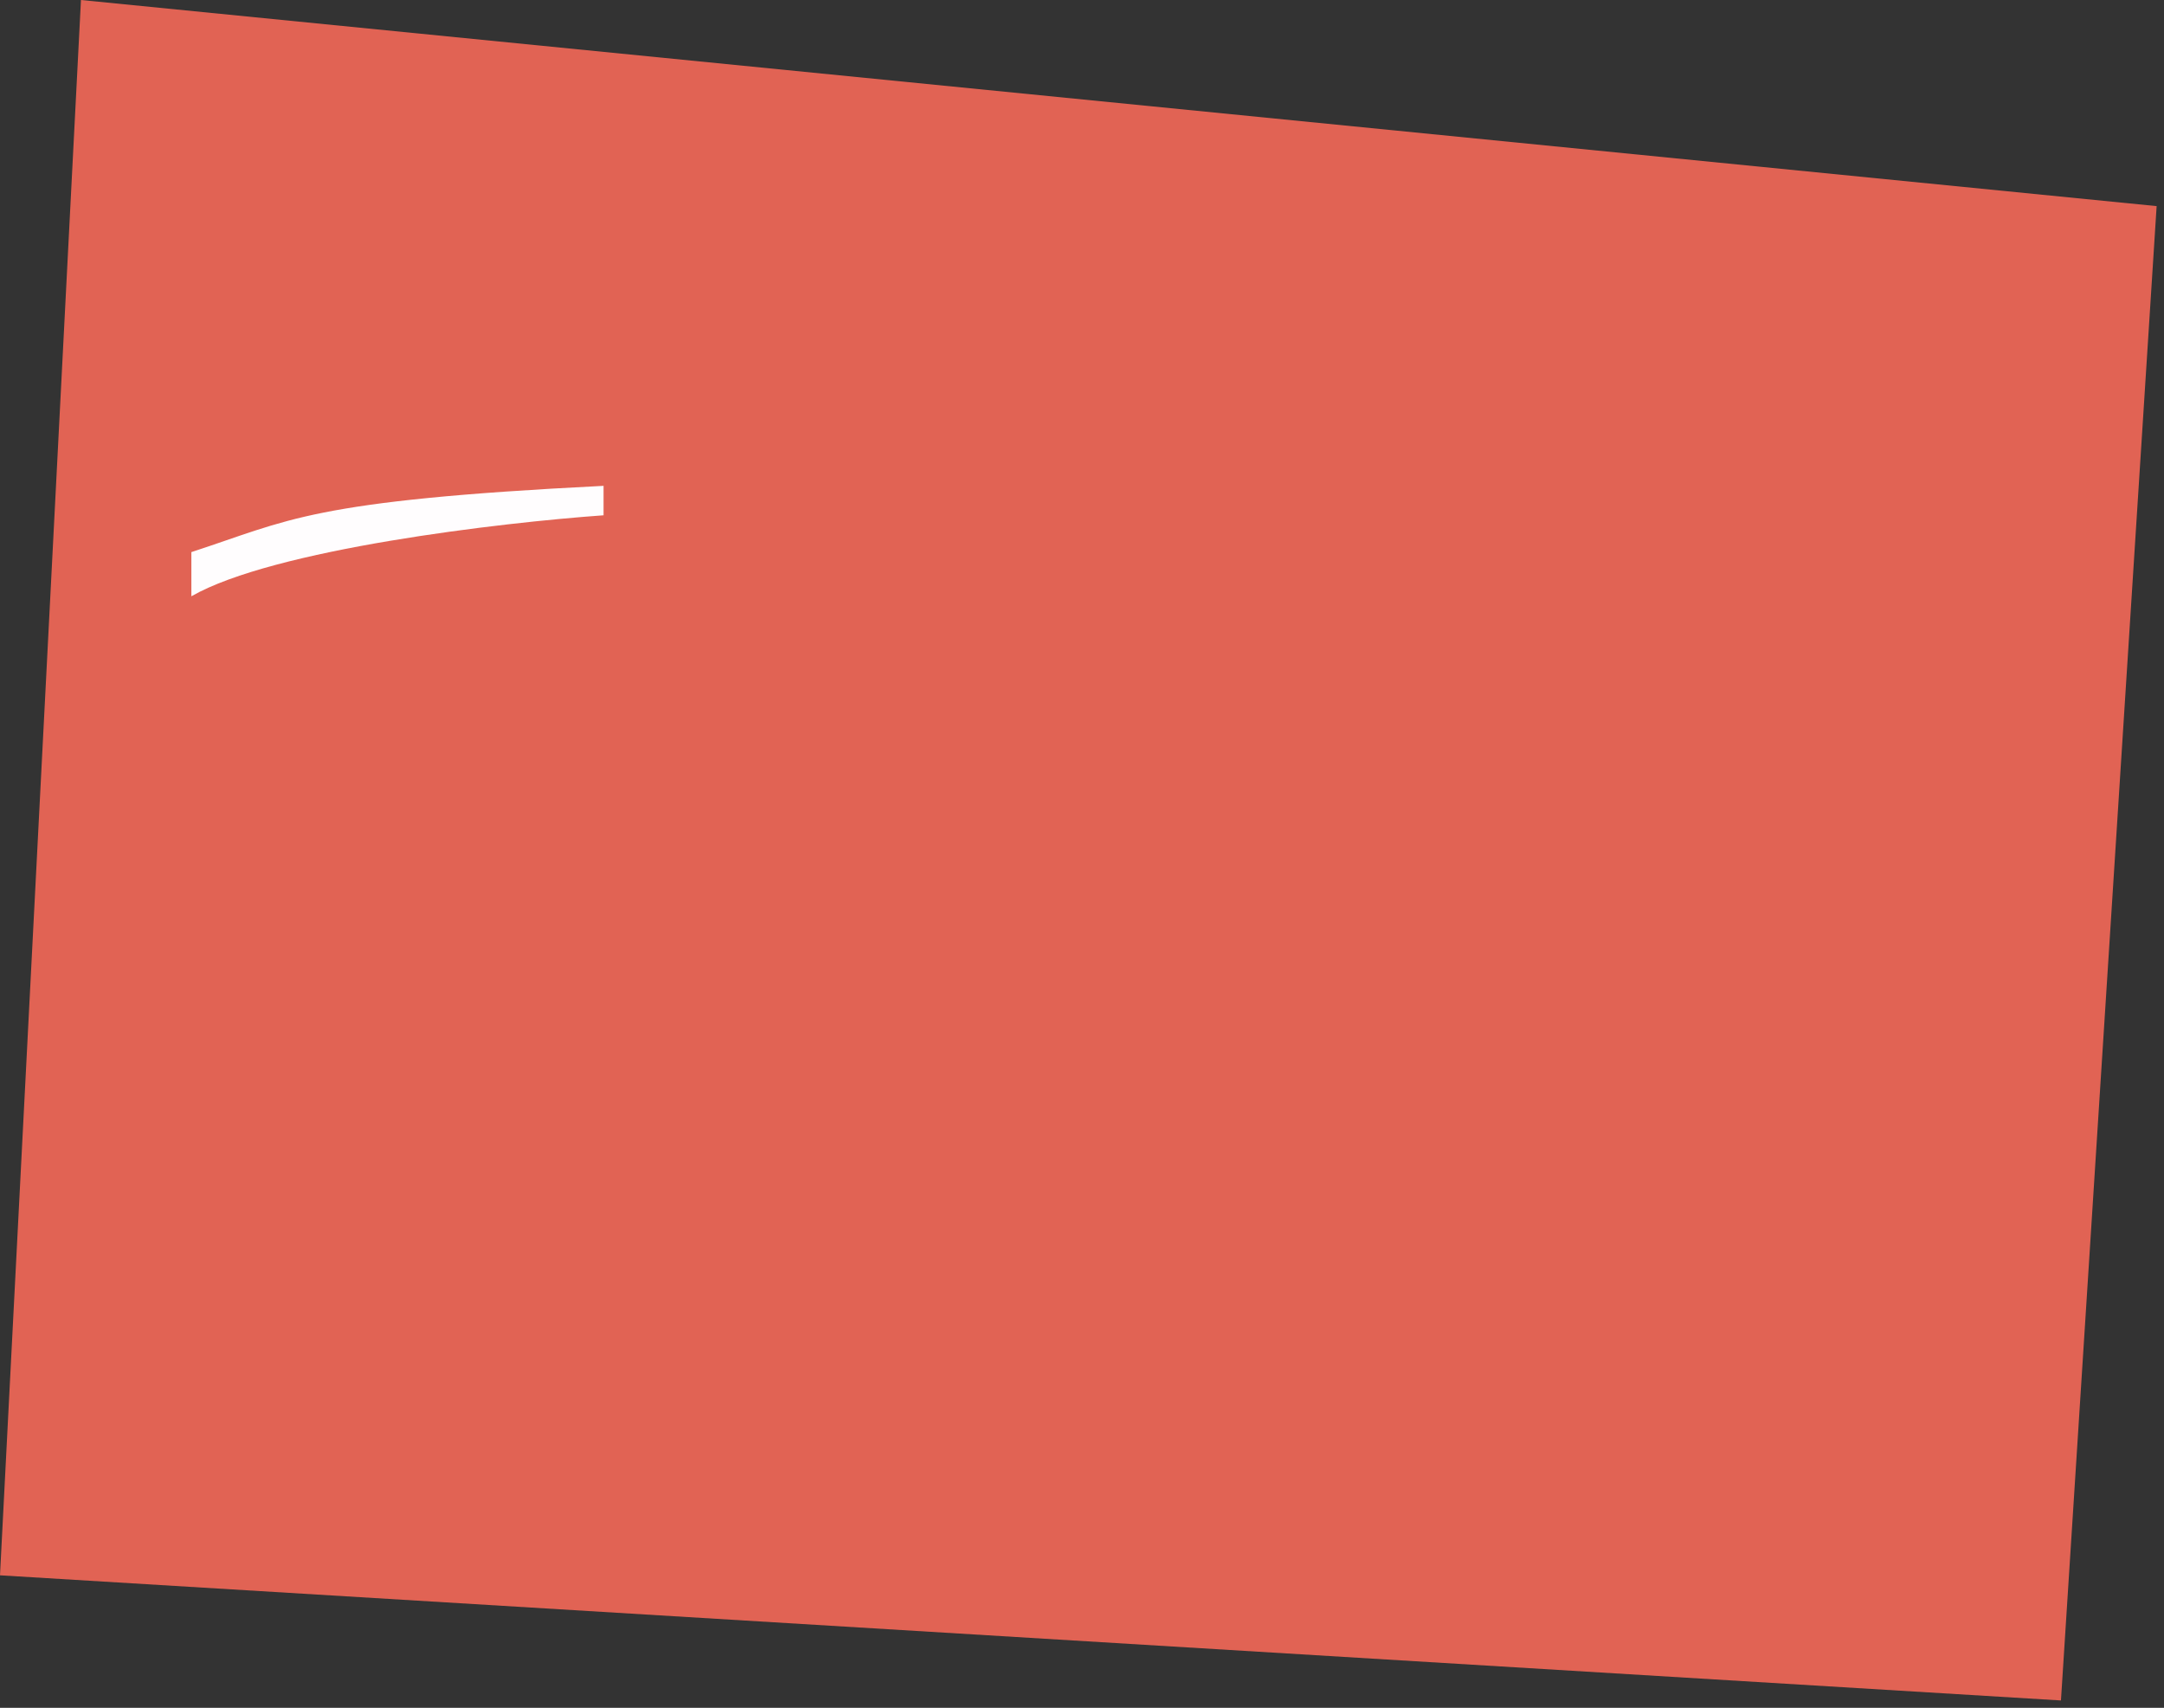 <svg width="147" height="116" viewBox="0 0 147 116" fill="none" xmlns="http://www.w3.org/2000/svg">
<rect x="0" y="0" width="147" height="116" fill="#333333" stroke="none"/>
<path d="M0 107L5.5 0L146.5 14L140 115.5L0 107Z" fill="#E16354"/>
<path d="M13 40.5C18.6 37.3 34 35.5 41 35V33C21 34 19.667 35.333 13 37.5V40.5Z" fill="#FFFDFE"/>
</svg>
